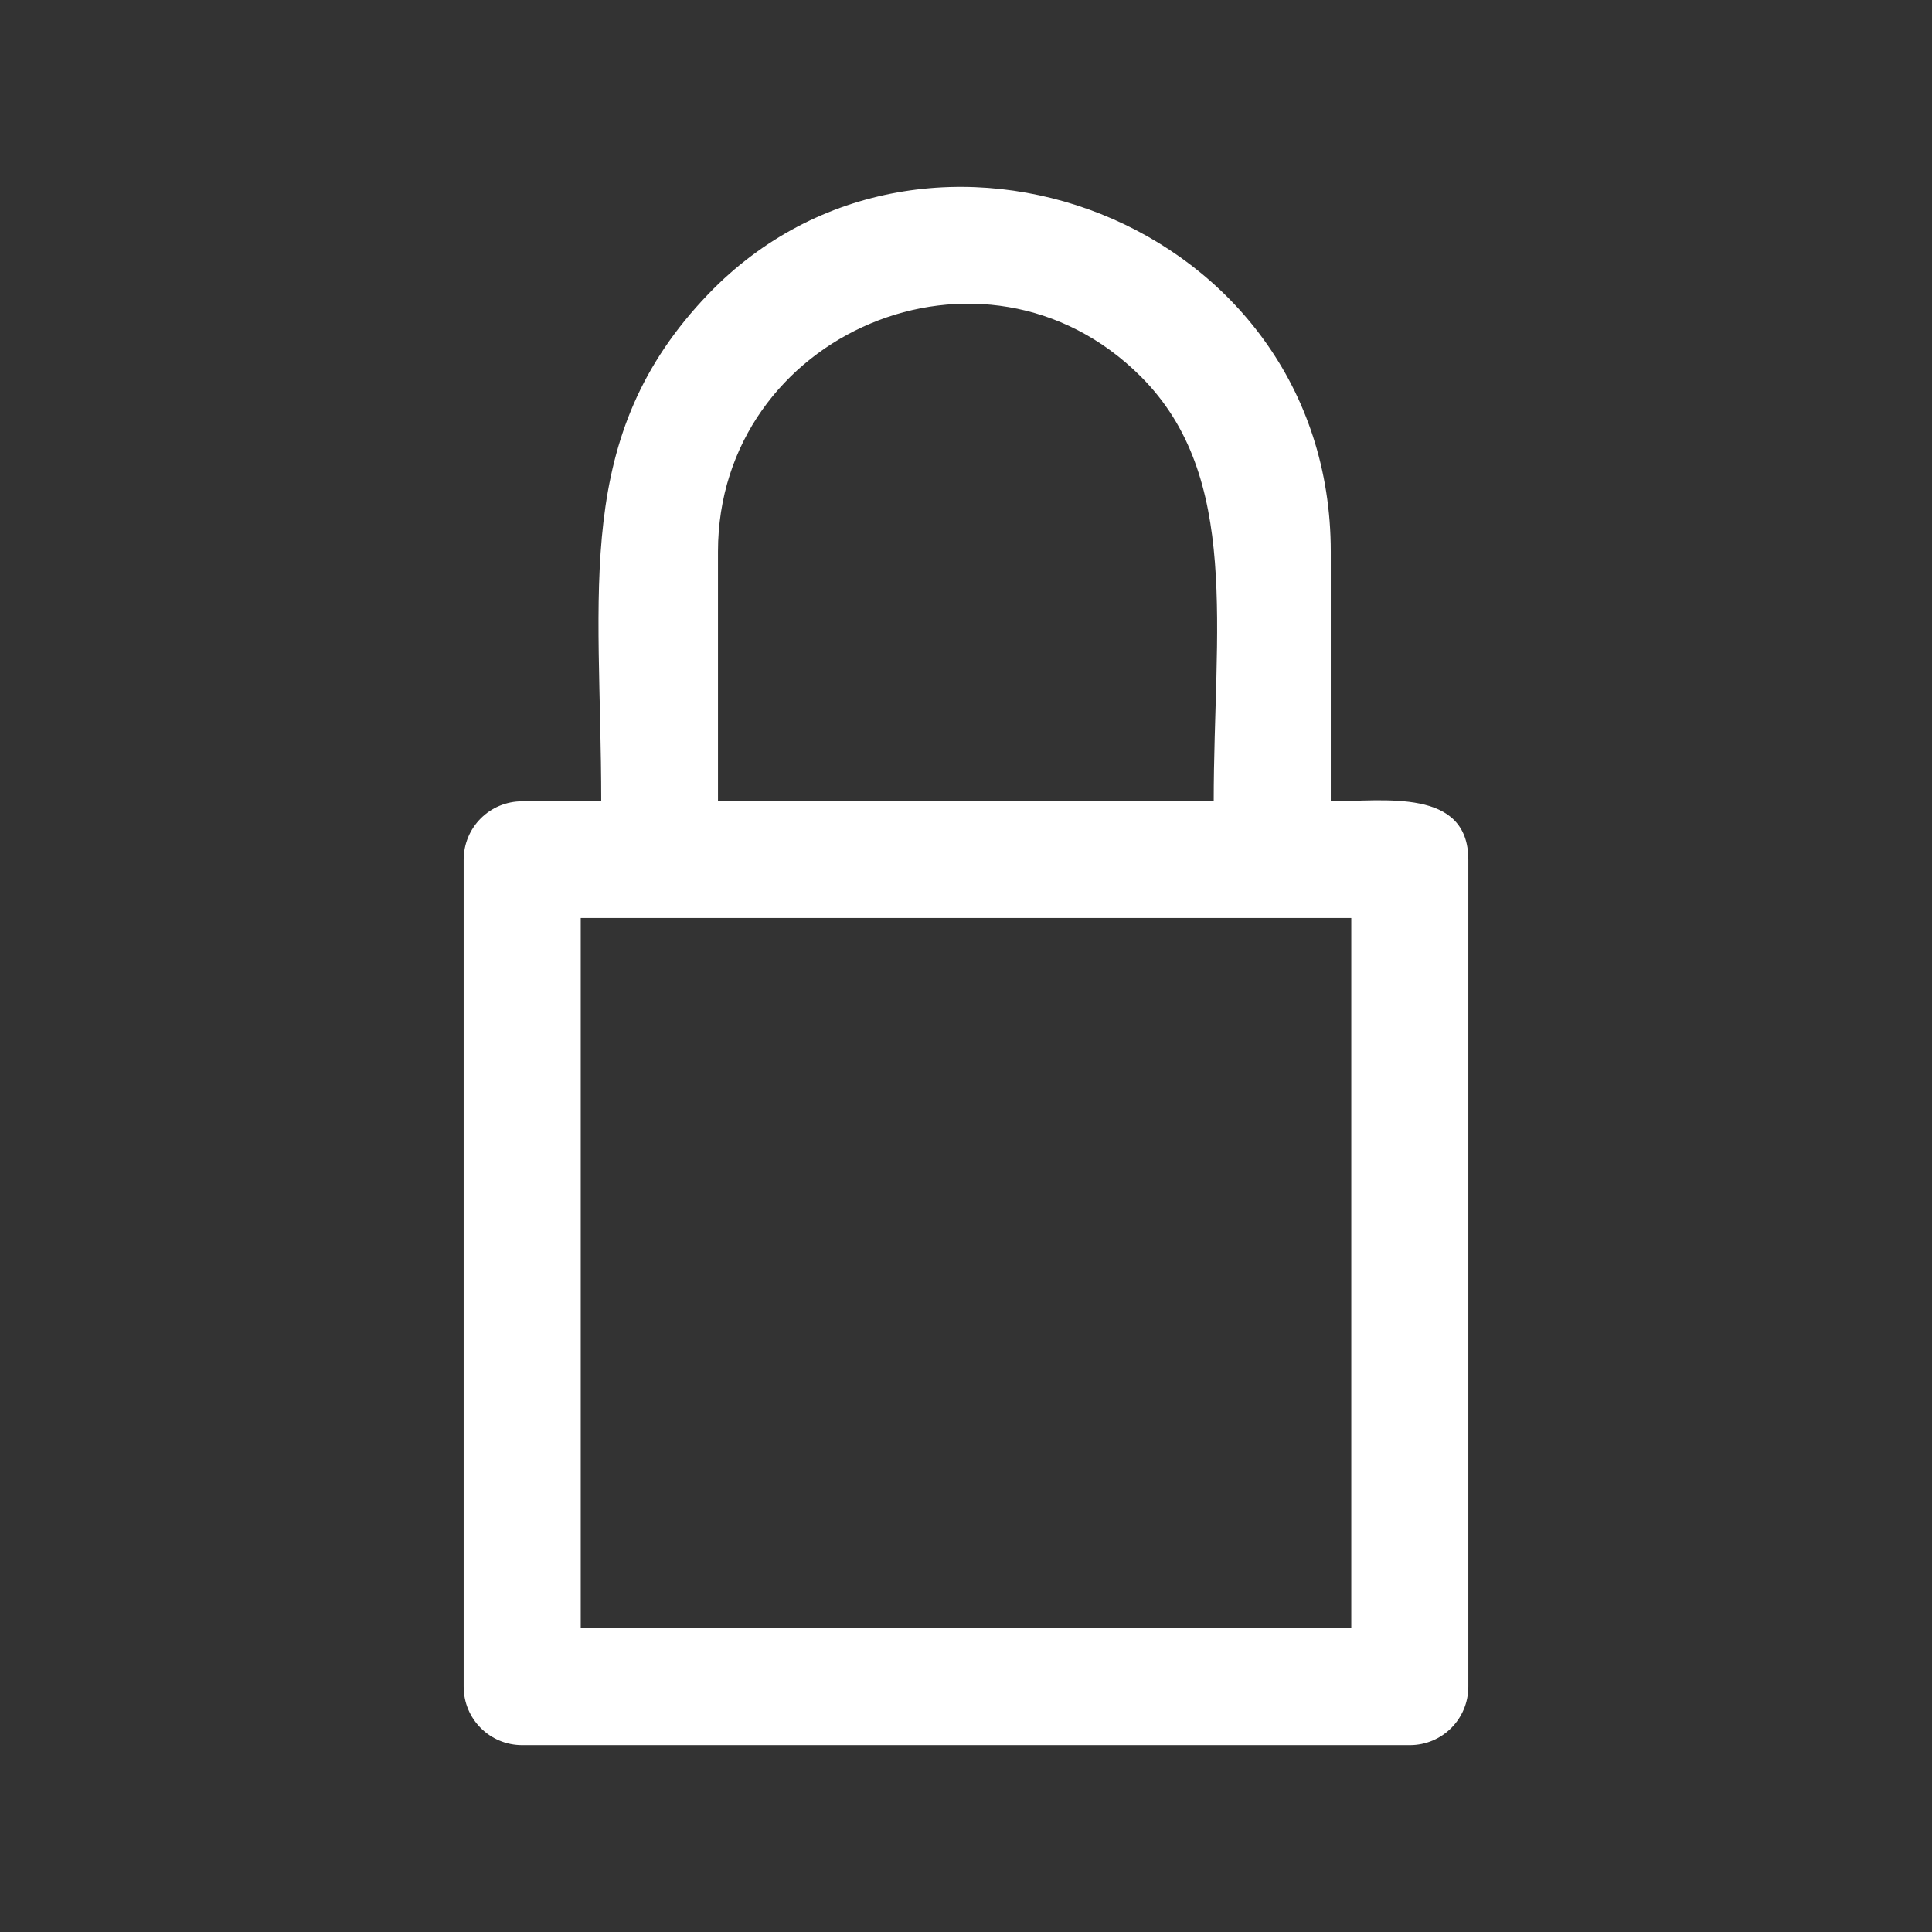 <svg xmlns="http://www.w3.org/2000/svg" viewBox="0 0 58.42 58.42">
  <rect x="0" y="0" width="58.42" height="58.42" fill="#333333" stroke="none"/>
  <path fill="#fff"
    d="M15.79 24.23l2.39 0c0,-6.4 -0.9,-11.03 3.24,-15.34 6.57,-6.83 18.82,-2.21 18.82,7.79l0 7.55c1.61,0 4.16,-0.41 4.16,1.77l0 25c0,0.98 -0.79,1.77 -1.77,1.77l-26.84 0c-0.98,0 -1.77,-0.79 -1.77,-1.77l0 -25c0,-0.98 0.79,-1.77 1.77,-1.77zm5.92 0l14.99 0c0,-5.18 0.83,-9.81 -2.2,-12.84 -4.75,-4.75 -12.79,-1.3 -12.79,5.29l0 7.55zm19.15 3.53l-23.3 0 0 21.47 23.3 0 0 -21.47z"/>
</svg>
